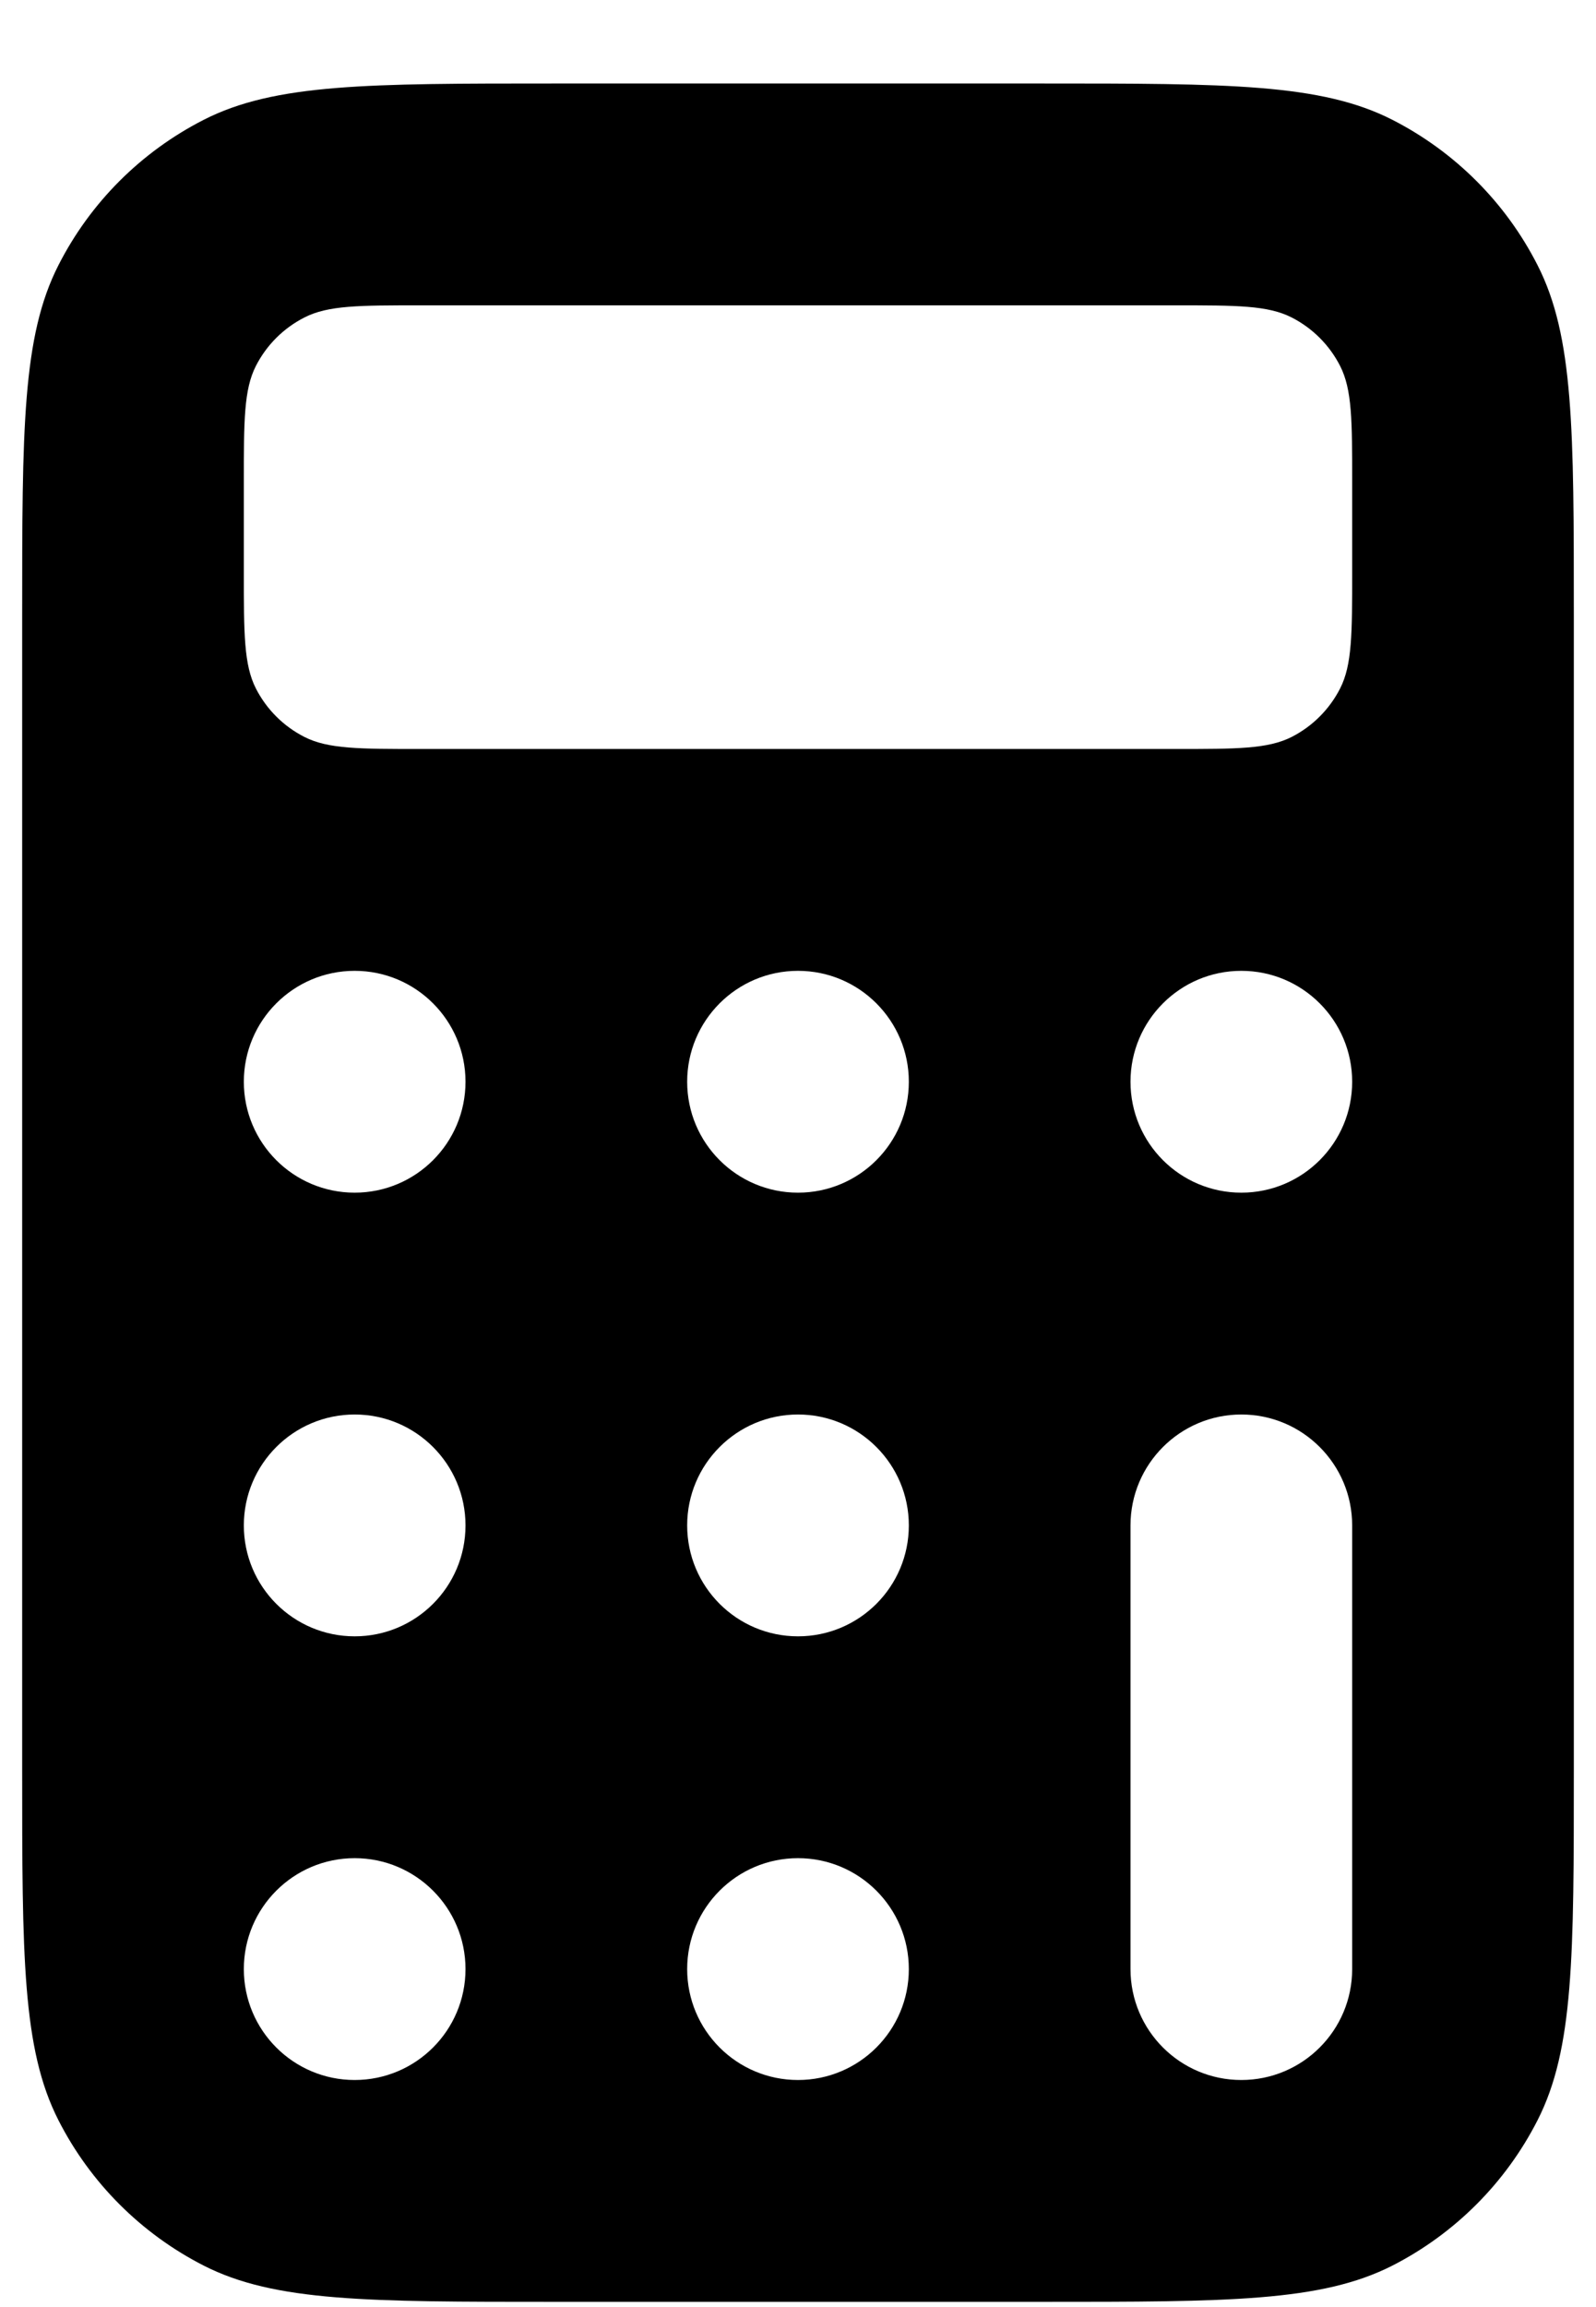 <svg width="18" height="26" viewBox="0 0 18 26" fill="none" xmlns="http://www.w3.org/2000/svg">
<path fill-rule="evenodd" clip-rule="evenodd" d="M0.659 2.989C0.25 3.791 0.25 4.841 0.25 6.941V19.941C0.25 22.042 0.25 23.092 0.659 23.894C1.018 24.599 1.592 25.173 2.298 25.533C3.1 25.941 4.15 25.941 6.25 25.941H11.75C13.85 25.941 14.9 25.941 15.703 25.533C16.408 25.173 16.982 24.599 17.341 23.894C17.75 23.092 17.75 22.042 17.75 19.941V6.941C17.75 4.841 17.75 3.791 17.341 2.989C16.982 2.283 16.408 1.71 15.703 1.35C14.9 0.941 13.85 0.941 11.75 0.941H6.25C4.15 0.941 3.1 0.941 2.298 1.35C1.592 1.71 1.018 2.283 0.659 2.989ZM2.75 5.441C2.75 4.741 2.75 4.391 2.886 4.124C3.006 3.889 3.197 3.698 3.433 3.578C3.7 3.441 4.05 3.441 4.75 3.441H13.25C13.95 3.441 14.3 3.441 14.568 3.578C14.803 3.698 14.994 3.889 15.114 4.124C15.25 4.391 15.25 4.741 15.25 5.441V6.441C15.25 7.141 15.25 7.492 15.114 7.759C14.994 7.994 14.803 8.185 14.568 8.305C14.3 8.441 13.95 8.441 13.25 8.441H4.75C4.05 8.441 3.7 8.441 3.433 8.305C3.197 8.185 3.006 7.994 2.886 7.759C2.75 7.492 2.75 7.141 2.75 6.441V5.441ZM5.25 12.191C5.25 12.882 4.69 13.441 4 13.441C3.31 13.441 2.75 12.882 2.75 12.191C2.75 11.501 3.31 10.941 4 10.941C4.69 10.941 5.25 11.501 5.25 12.191ZM5.25 17.191C5.25 17.882 4.69 18.441 4 18.441C3.31 18.441 2.75 17.882 2.75 17.191C2.75 16.501 3.31 15.941 4 15.941C4.69 15.941 5.25 16.501 5.25 17.191ZM5.25 22.191C5.25 22.882 4.69 23.441 4 23.441C3.31 23.441 2.75 22.882 2.75 22.191C2.75 21.501 3.31 20.941 4 20.941C4.69 20.941 5.25 21.501 5.25 22.191ZM10.25 12.191C10.25 12.882 9.69 13.441 9 13.441C8.31 13.441 7.75 12.882 7.75 12.191C7.75 11.501 8.31 10.941 9 10.941C9.69 10.941 10.25 11.501 10.25 12.191ZM10.25 17.191C10.25 17.882 9.69 18.441 9 18.441C8.31 18.441 7.75 17.882 7.75 17.191C7.75 16.501 8.31 15.941 9 15.941C9.69 15.941 10.25 16.501 10.25 17.191ZM10.25 22.191C10.25 22.882 9.69 23.441 9 23.441C8.31 23.441 7.75 22.882 7.75 22.191C7.75 21.501 8.31 20.941 9 20.941C9.69 20.941 10.25 21.501 10.25 22.191ZM15.25 12.191C15.25 12.882 14.69 13.441 14 13.441C13.31 13.441 12.75 12.882 12.75 12.191C12.75 11.501 13.31 10.941 14 10.941C14.69 10.941 15.25 11.501 15.25 12.191ZM12.75 17.191C12.75 16.501 13.31 15.941 14 15.941C14.69 15.941 15.25 16.501 15.25 17.191V22.191C15.25 22.882 14.69 23.441 14 23.441C13.31 23.441 12.75 22.882 12.75 22.191V17.191Z" fill="currentColor"/>
</svg>

